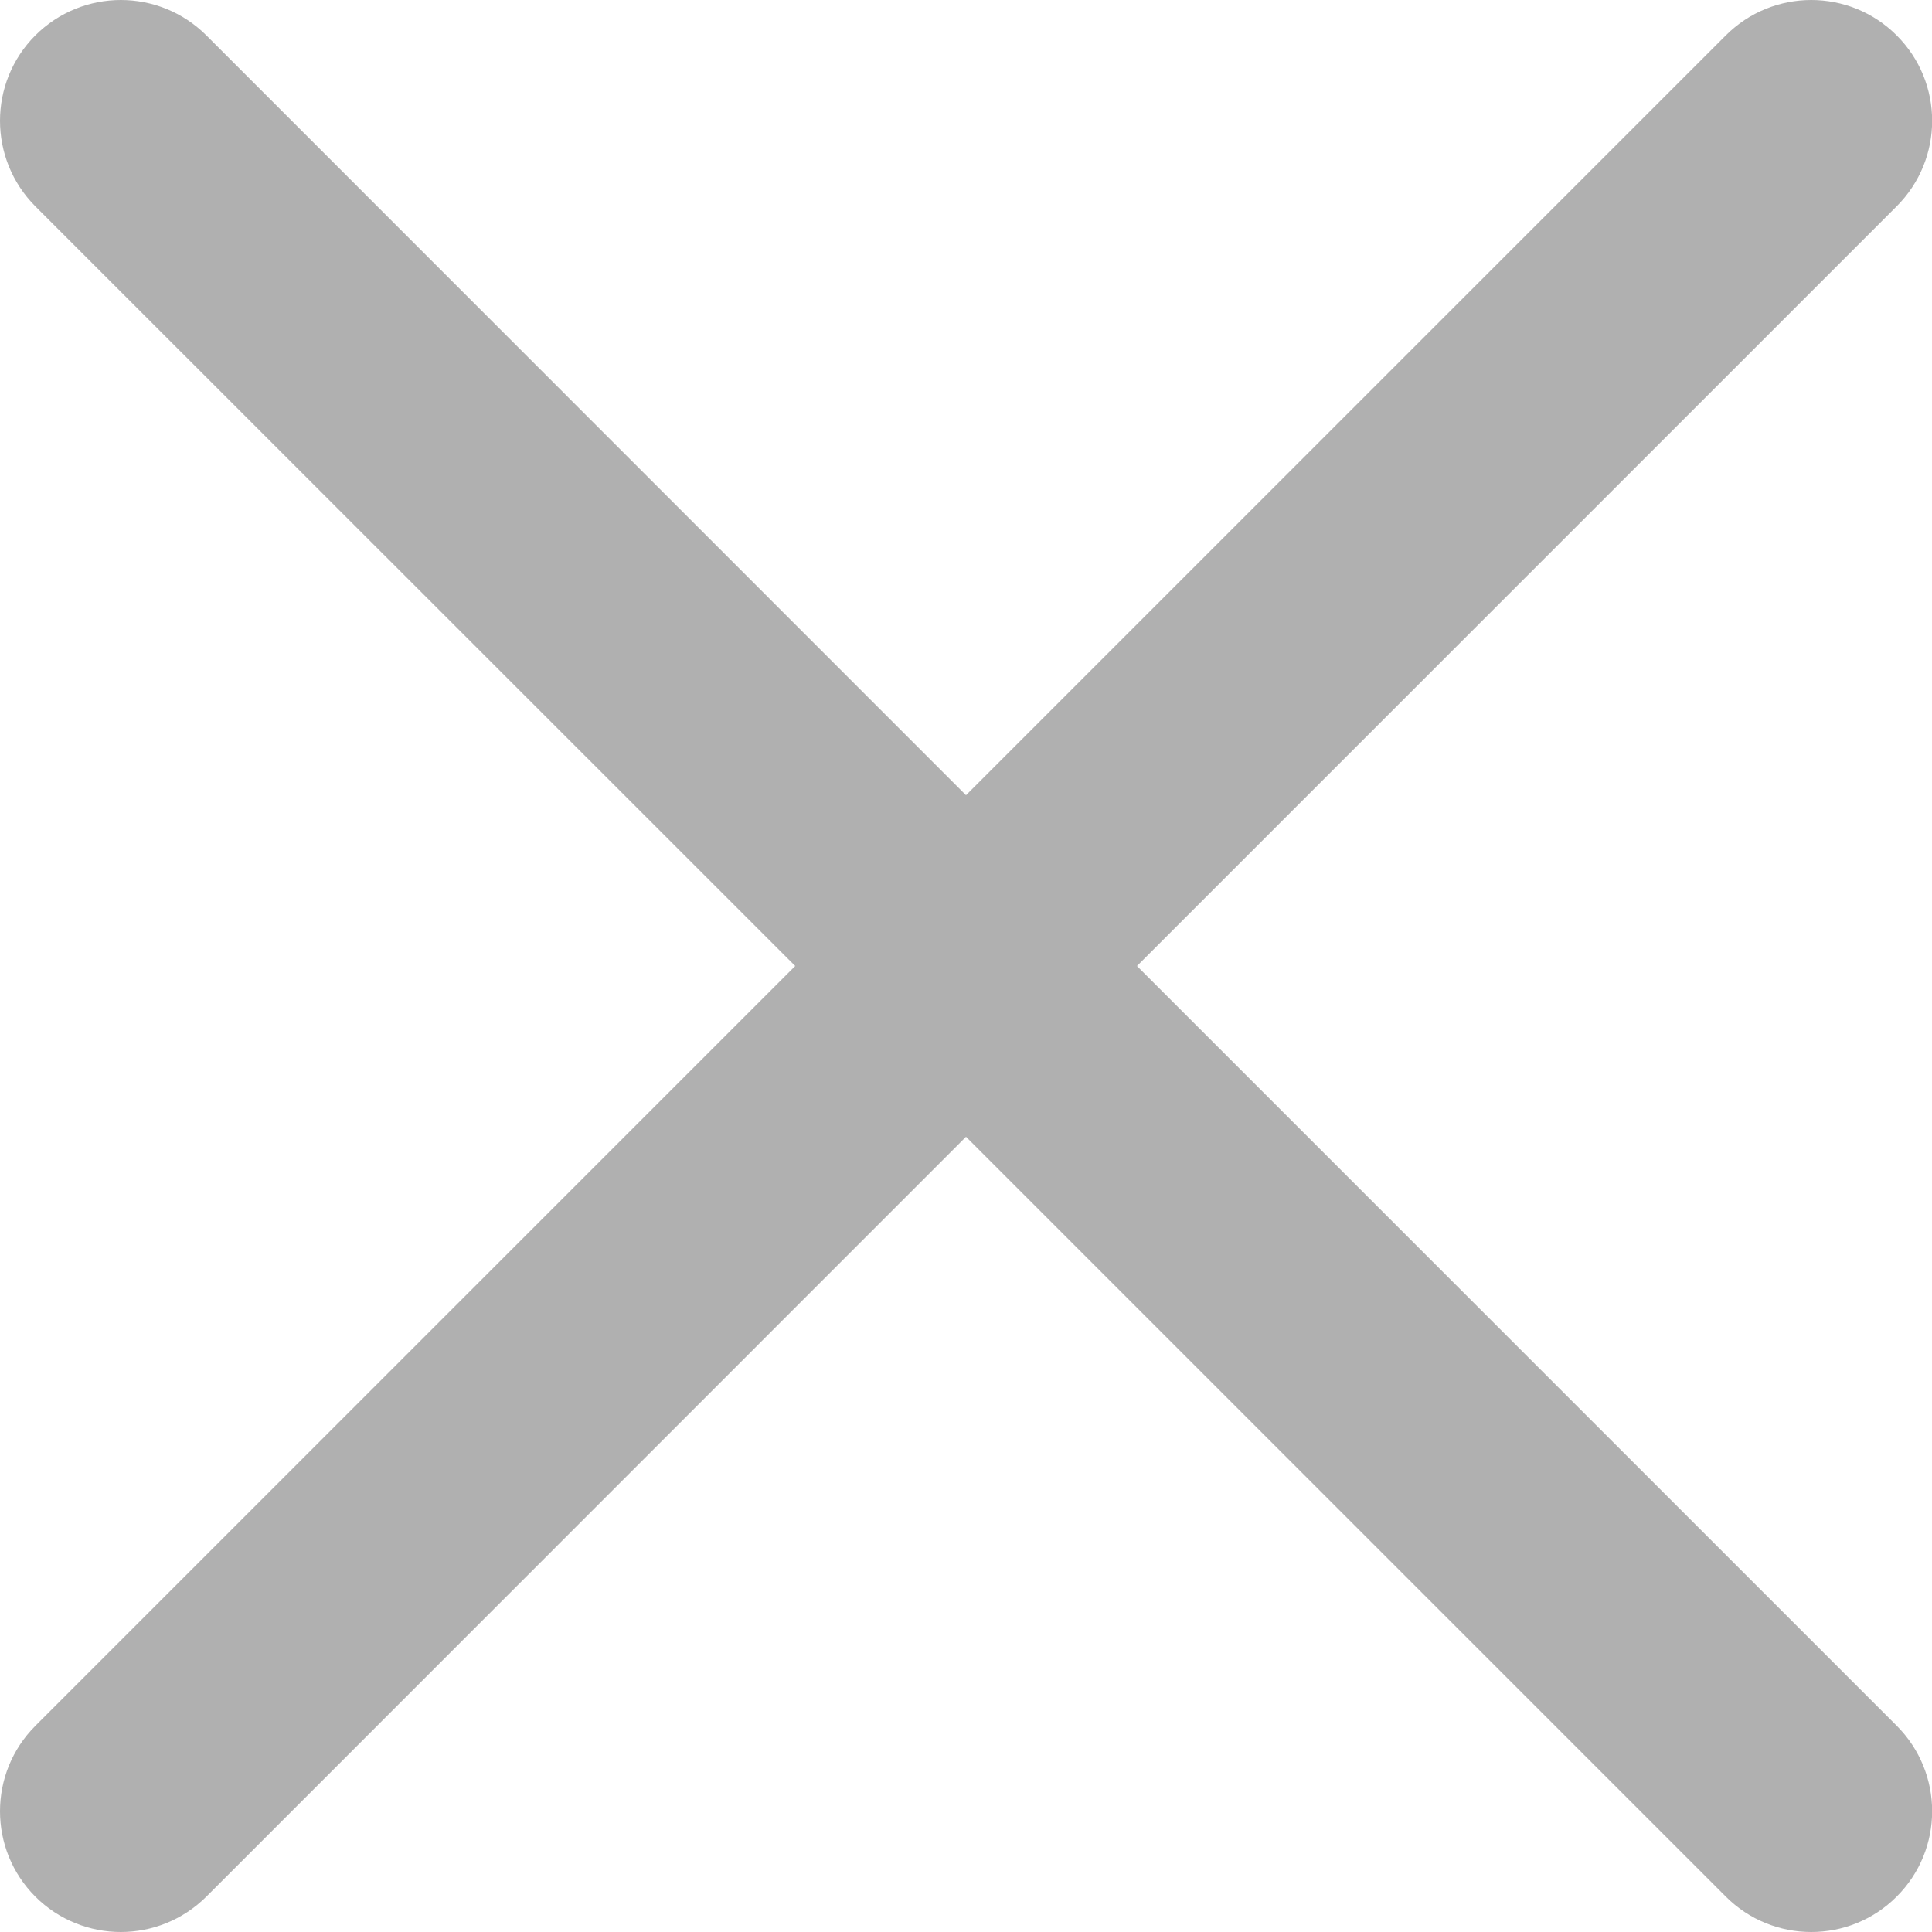 <svg width="10" height="10" viewBox="0 0 10 10" fill="none" xmlns="http://www.w3.org/2000/svg">
<path d="M5.885 5L9.817 1.068C10.062 0.823 10.062 0.427 9.817 0.183C9.573 -0.061 9.177 -0.061 8.933 0.183L5 4.116L1.068 0.183C0.823 -0.061 0.428 -0.061 0.183 0.183C-0.061 0.427 -0.061 0.823 0.183 1.068L4.116 5L0.183 8.933C-0.061 9.177 -0.061 9.573 0.183 9.817C0.305 9.939 0.466 10 0.625 10C0.785 10 0.945 9.939 1.068 9.817L5 5.884L8.933 9.817C9.055 9.939 9.215 10 9.375 10C9.535 10 9.695 9.939 9.817 9.817C10.062 9.573 10.062 9.177 9.817 8.932L5.885 5Z" fill="#B0B0B0"/>
</svg>
